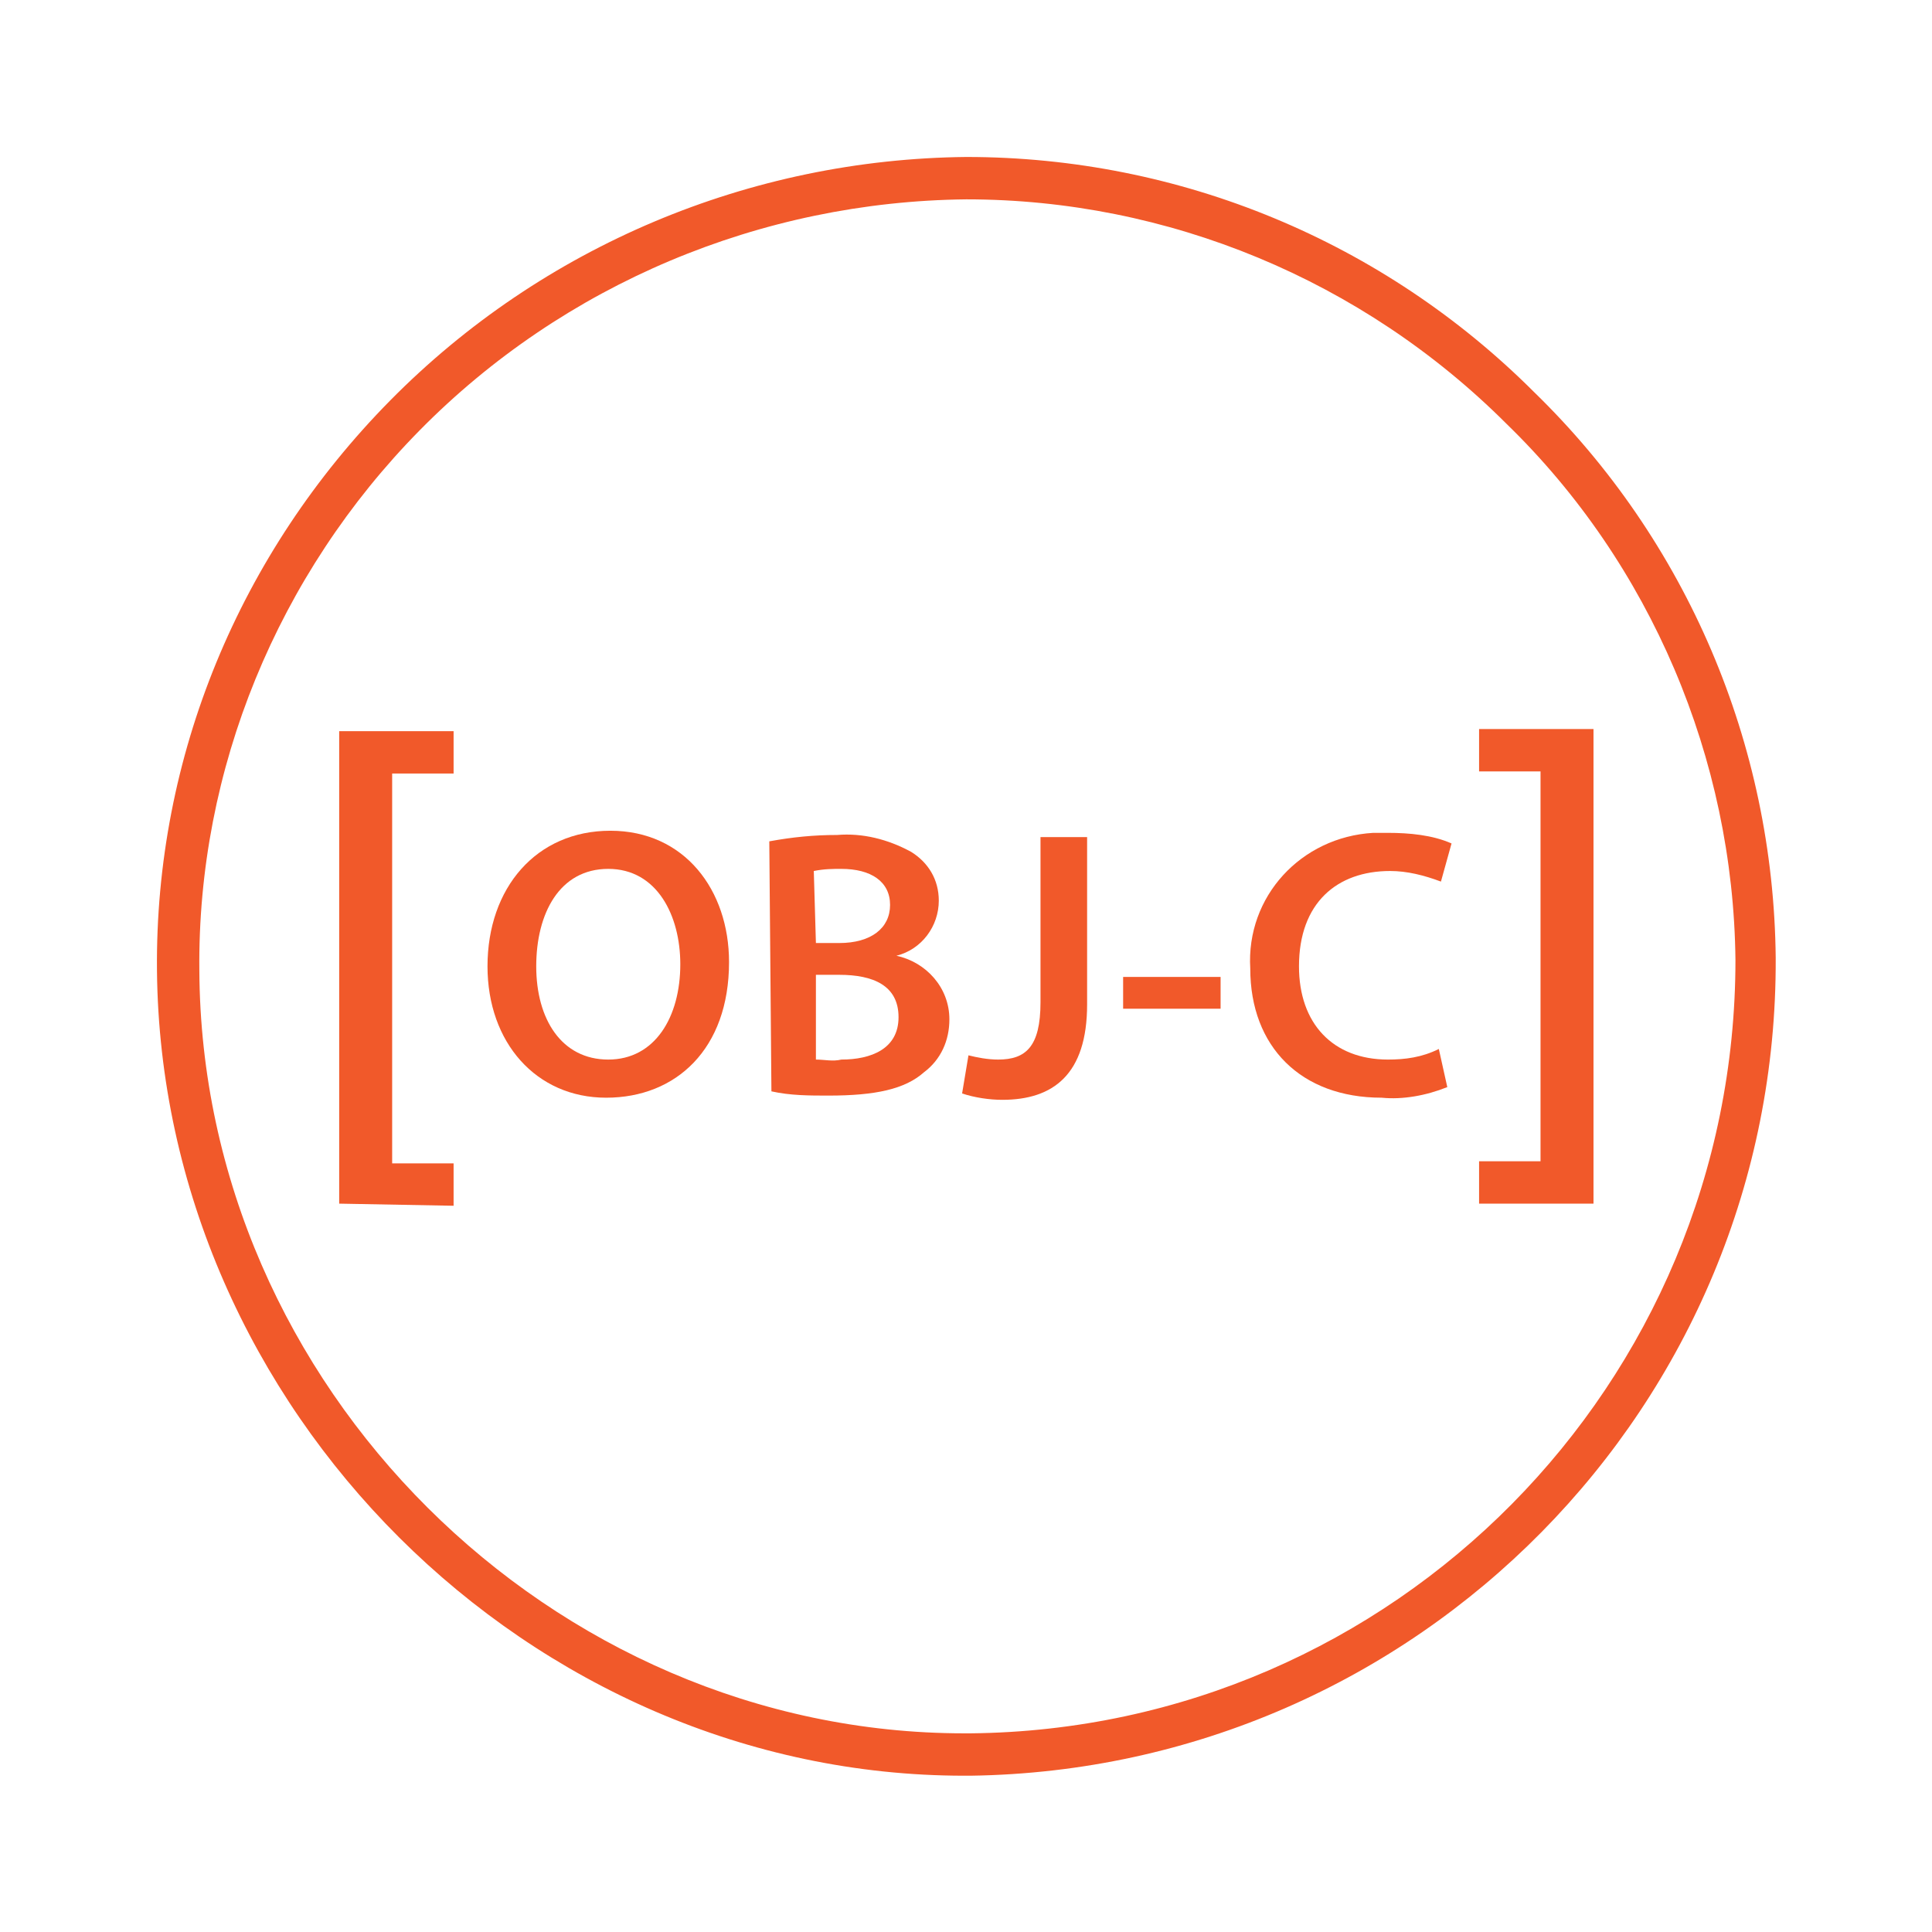 <?xml version="1.0" encoding="utf-8"?>
<!-- Generator: Adobe Illustrator 23.0.3, SVG Export Plug-In . SVG Version: 6.00 Build 0)  -->
<svg version="1.1"
	 id="svg26" inkscape:version="0.92.3 (2405546, 2018-03-11)" sodipodi:docname="apple_objectivec-ar21.svg" xmlns:cc="http://creativecommons.org/ns#" xmlns:dc="http://purl.org/dc/elements/1.1/" xmlns:inkscape="http://www.inkscape.org/namespaces/inkscape" xmlns:rdf="http://www.w3.org/1999/02/22-rdf-syntax-ns#" xmlns:sodipodi="http://sodipodi.sourceforge.net/DTD/sodipodi-0.dtd" xmlns:svg="http://www.w3.org/2000/svg"
	 xmlns="http://www.w3.org/2000/svg" xmlns:xlink="http://www.w3.org/1999/xlink" x="0px" y="0px" viewBox="30 0 60 60"
	 style="enable-background:new 0 0 120 60;" xml:space="preserve">
<style type="text/css">
	.st0{fill:#F1592A;}
</style>
<g transform="matrix(0.658,0,0,0.658,34.875,4.875)">
	<g id="Layer_1-2">
		<path id="path8" inkscape:connector-curvature="0" class="st0" d="M38.1,76.4c-20.5,0-37.9-17.3-38.1-38
			c-0.1-10.1,3.9-19.7,11-26.9C18.2,4.2,28,0.1,38.2,0l0,0C48.3,0,57.9,4,65,11.1c7.2,7,11.3,16.6,11.4,26.7
			c0.1,21.1-16.9,38.3-38,38.6H38.1z M38.2,2c-9.7,0.1-19,4-25.8,10.9C5.7,19.7,1.9,28.9,2,38.4c0.1,19.6,16.6,36,36.1,36h0.3
			c20-0.2,36.1-16.5,36.1-36.5c-0.1-9.5-4-18.7-10.8-25.3C56.9,5.8,47.7,2,38.2,2z"/>
		<path id="path10" inkscape:connector-curvature="0" class="st0" d="M8.6,49.4V27.1H14v2h-2.9v18.4H14v2L8.6,49.4z"/>
		<path id="path12" inkscape:connector-curvature="0" class="st0" d="M27,38c0,4.1-2.5,6.4-5.8,6.4s-5.6-2.6-5.6-6.2
			c0-3.7,2.3-6.4,5.8-6.4S27,34.6,27,38z M17.9,38.2c0,2.5,1.2,4.4,3.4,4.4s3.4-2,3.4-4.5c0-2.3-1.1-4.5-3.4-4.5
			S17.9,35.7,17.9,38.2L17.9,38.2z"/>
		<path id="path14" inkscape:connector-curvature="0" class="st0" d="M28.9,32.3c1.1-0.2,2.1-0.3,3.2-0.3c1.2-0.1,2.4,0.2,3.5,0.8
			c0.8,0.5,1.3,1.3,1.3,2.3c0,1.2-0.8,2.3-2,2.6l0,0c1.4,0.3,2.5,1.5,2.5,3c0,1-0.4,1.9-1.2,2.5c-0.9,0.8-2.3,1.1-4.5,1.1
			c-0.9,0-1.8,0-2.7-0.2L28.9,32.3z M31.1,37.1h1.1c1.5,0,2.4-0.7,2.4-1.8s-0.9-1.7-2.3-1.7c-0.4,0-0.8,0-1.3,0.1L31.1,37.1z
			 M31.1,42.6c0.4,0,0.8,0.1,1.2,0c1.4,0,2.7-0.5,2.7-2s-1.2-2-2.8-2h-1.1V42.6z"/>
		<path id="path16" inkscape:connector-curvature="0" class="st0" d="M41.7,32.1h2.2V40c0,3.3-1.6,4.5-4,4.5c-0.6,0-1.3-0.1-1.9-0.3
			l0.3-1.8c0.4,0.1,0.9,0.2,1.4,0.2c1.3,0,2-0.6,2-2.7L41.7,32.1z"/>
		<path id="path18" inkscape:connector-curvature="0" class="st0" d="M50.2,38.7v1.5h-4.6v-1.5H50.2z"/>
		<path id="path20" inkscape:connector-curvature="0" class="st0" d="M60.9,43.9c-1,0.4-2.1,0.6-3.1,0.5c-3.8,0-6.2-2.4-6.2-6.1
			c-0.2-3.4,2.4-6.2,5.8-6.4c0.2,0,0.5,0,0.7,0c1,0,2.1,0.1,3,0.5l-0.5,1.8c-0.8-0.3-1.6-0.5-2.4-0.5c-2.5,0-4.3,1.5-4.3,4.5
			c0,2.7,1.6,4.4,4.2,4.4c0.8,0,1.6-0.1,2.4-0.5L60.9,43.9z"/>
		<path id="path22" inkscape:connector-curvature="0" class="st0" d="M67.8,27v22.4h-5.4v-2h2.9V29h-2.9v-2H67.8z"/>
	</g>
</g>
</svg>
